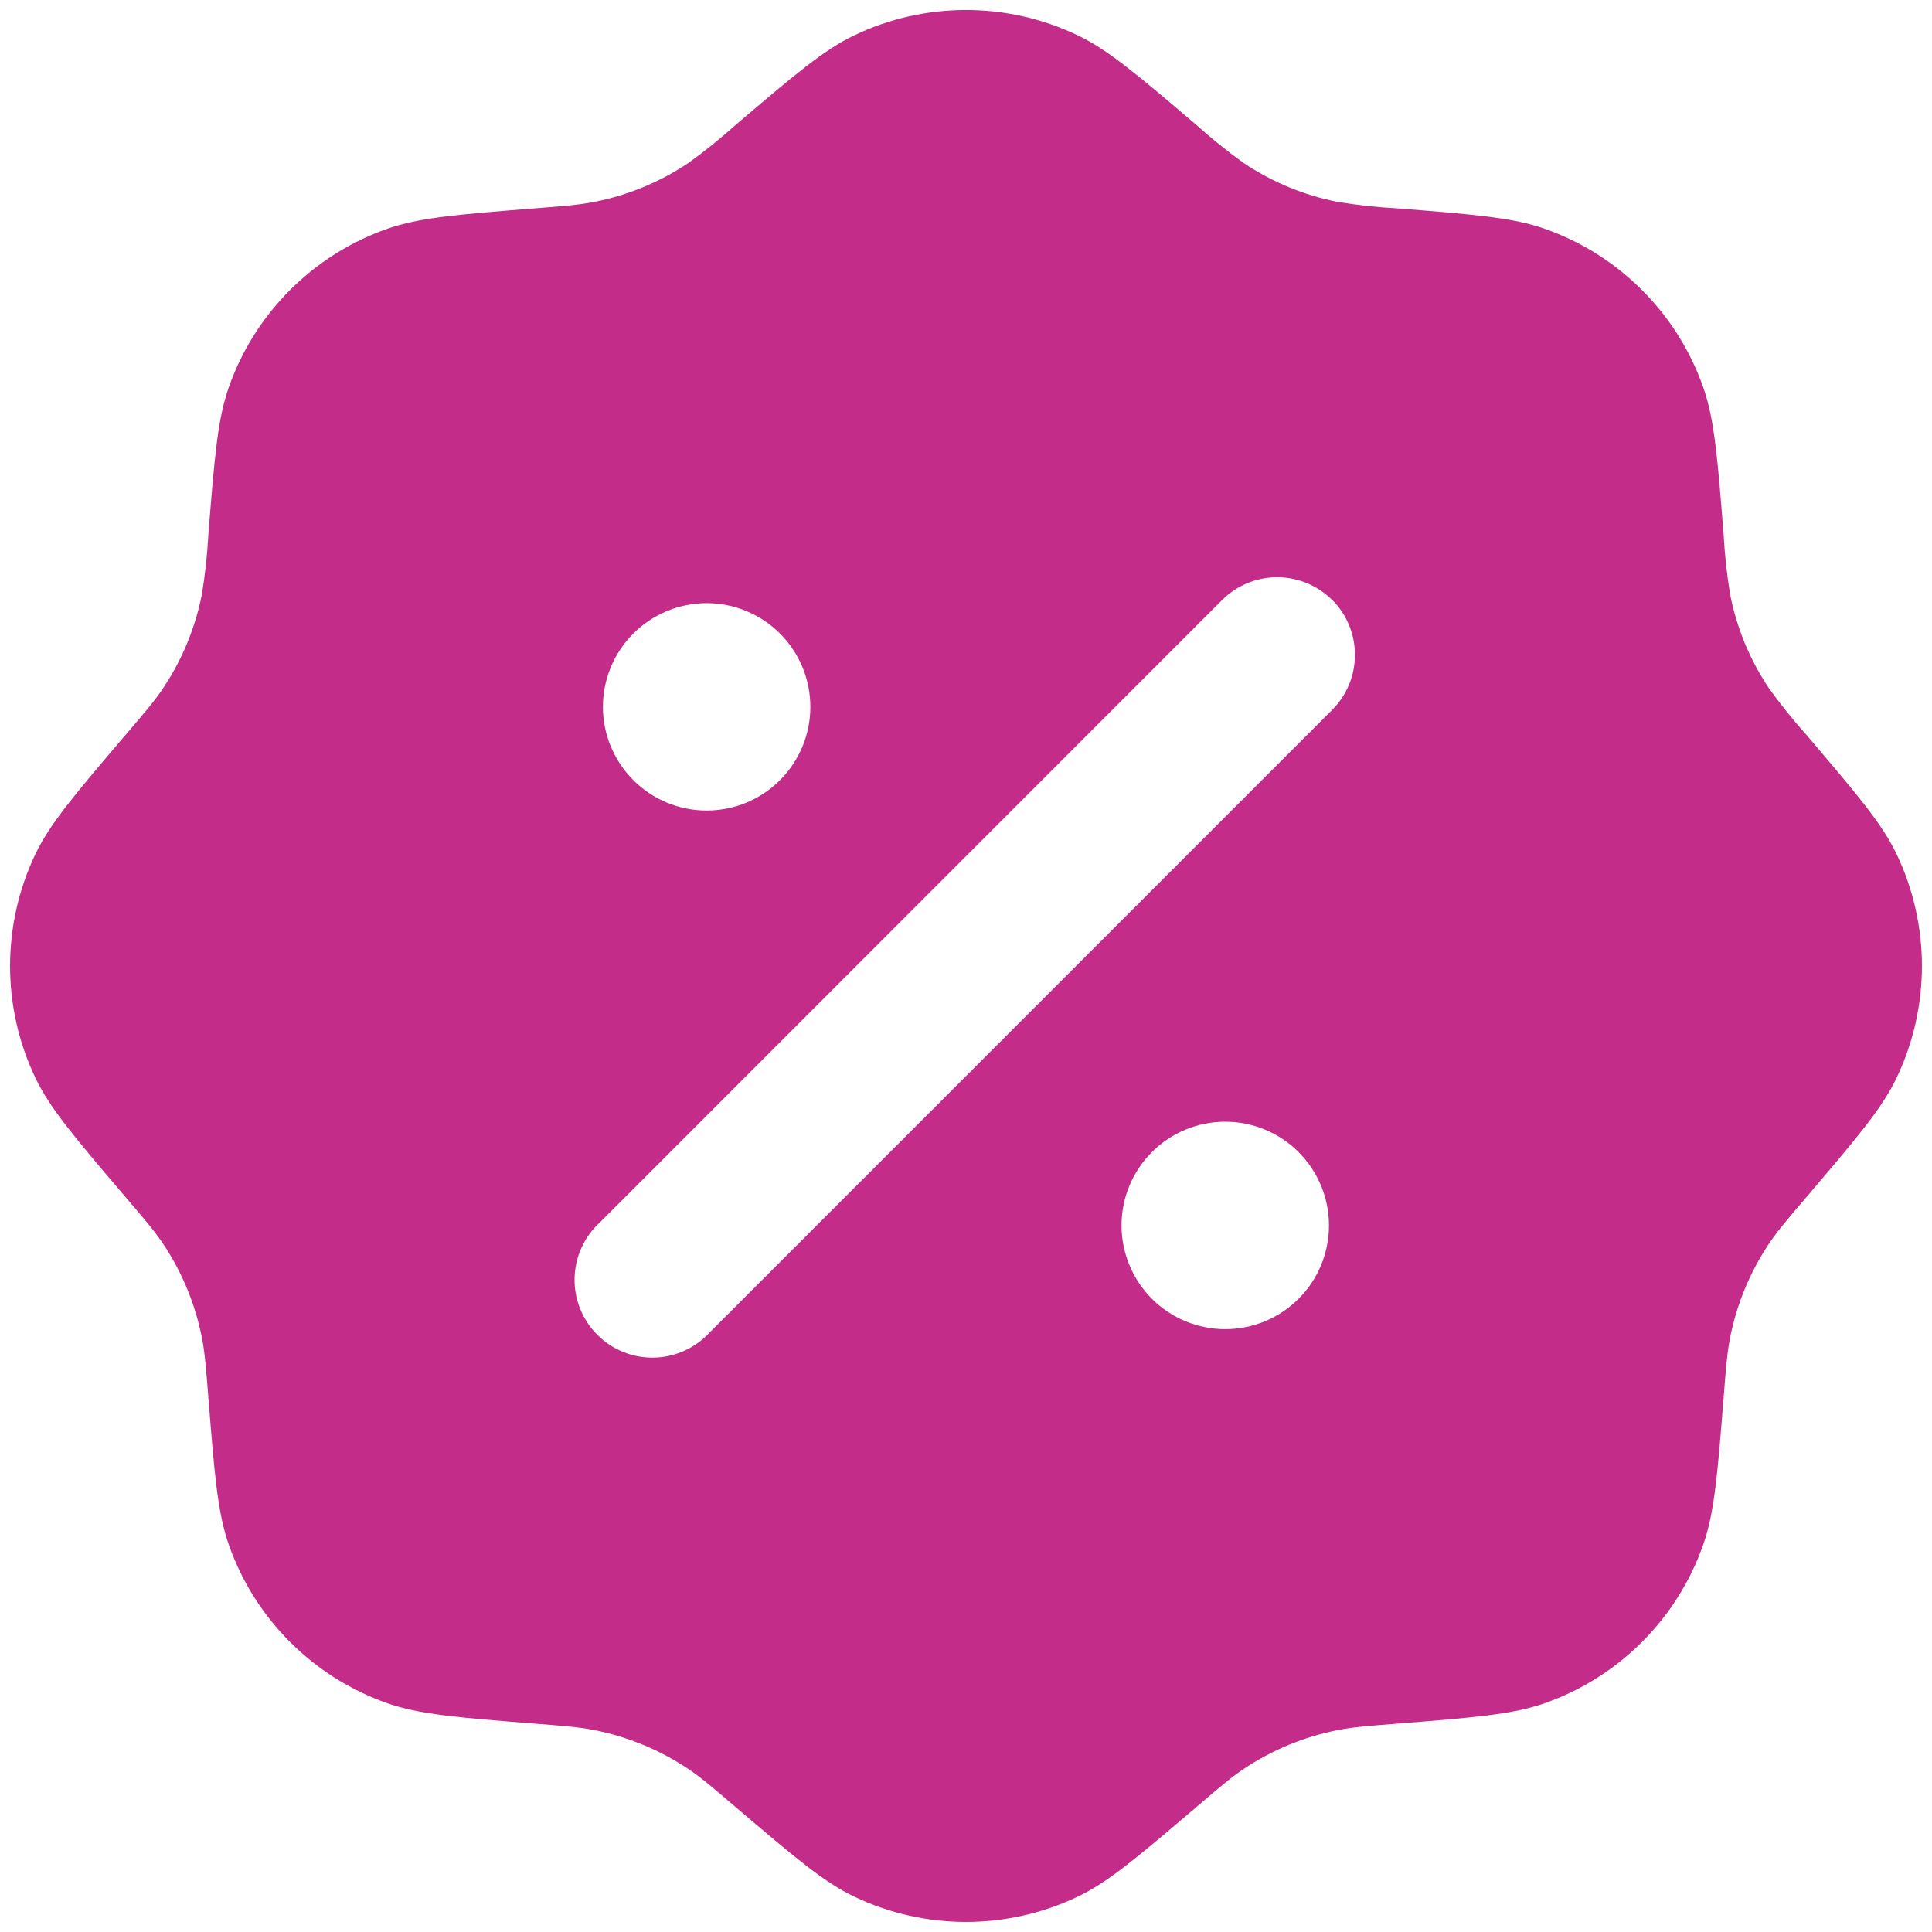 <svg width="32" height="32" viewBox="0 0 32 32" fill="none" xmlns="http://www.w3.org/2000/svg">
<path fill-rule="evenodd" clip-rule="evenodd" d="M12.187 2.067C11.937 2.291 11.676 2.502 11.404 2.698C10.932 3.015 10.401 3.234 9.844 3.344C9.602 3.392 9.348 3.413 8.843 3.452C7.575 3.553 6.94 3.604 6.411 3.791C5.806 4.004 5.257 4.35 4.804 4.804C4.35 5.257 4.004 5.806 3.791 6.411C3.604 6.94 3.553 7.575 3.452 8.843C3.434 9.179 3.398 9.513 3.344 9.844C3.234 10.401 3.015 10.932 2.698 11.404C2.561 11.609 2.396 11.803 2.067 12.187C1.242 13.156 0.828 13.641 0.586 14.148C0.027 15.319 0.027 16.681 0.586 17.852C0.828 18.359 1.242 18.844 2.067 19.813C2.396 20.197 2.561 20.391 2.698 20.596C3.015 21.068 3.234 21.599 3.344 22.156C3.392 22.398 3.412 22.652 3.452 23.157C3.553 24.425 3.604 25.06 3.791 25.589C4.004 26.194 4.35 26.743 4.804 27.196C5.257 27.65 5.806 27.996 6.411 28.209C6.94 28.396 7.575 28.447 8.843 28.548C9.348 28.587 9.602 28.608 9.844 28.656C10.401 28.766 10.932 28.986 11.404 29.302C11.609 29.439 11.803 29.604 12.187 29.933C13.156 30.758 13.641 31.172 14.148 31.414C15.319 31.973 16.681 31.973 17.852 31.414C18.359 31.172 18.844 30.758 19.813 29.933C20.197 29.604 20.391 29.439 20.596 29.302C21.068 28.985 21.599 28.766 22.156 28.656C22.398 28.608 22.652 28.587 23.157 28.548C24.425 28.447 25.06 28.396 25.589 28.209C26.194 27.996 26.743 27.65 27.196 27.196C27.65 26.743 27.996 26.194 28.209 25.589C28.396 25.06 28.447 24.425 28.548 23.157C28.587 22.652 28.608 22.398 28.656 22.156C28.766 21.599 28.986 21.068 29.302 20.596C29.439 20.391 29.604 20.197 29.933 19.813C30.758 18.844 31.172 18.359 31.414 17.852C31.973 16.681 31.973 15.319 31.414 14.148C31.172 13.641 30.758 13.156 29.933 12.187C29.709 11.937 29.498 11.676 29.302 11.404C28.985 10.932 28.765 10.402 28.656 9.844C28.602 9.513 28.566 9.179 28.548 8.843C28.447 7.575 28.396 6.94 28.209 6.411C27.996 5.806 27.65 5.257 27.196 4.804C26.743 4.35 26.194 4.004 25.589 3.791C25.06 3.604 24.425 3.553 23.157 3.452C22.821 3.434 22.487 3.398 22.156 3.344C21.598 3.235 21.068 3.015 20.596 2.698C20.324 2.502 20.063 2.291 19.813 2.067C18.844 1.242 18.359 0.829 17.852 0.586C17.274 0.309 16.641 0.166 16 0.166C15.359 0.166 14.726 0.309 14.148 0.586C13.641 0.829 13.156 1.242 12.187 2.067ZM22.066 9.936C22.307 10.178 22.442 10.505 22.442 10.846C22.442 11.188 22.307 11.515 22.066 11.757L11.757 22.067C11.639 22.196 11.497 22.299 11.338 22.371C11.18 22.443 11.008 22.483 10.834 22.486C10.66 22.49 10.487 22.459 10.325 22.394C10.164 22.329 10.017 22.233 9.894 22.109C9.771 21.986 9.674 21.839 9.609 21.678C9.544 21.516 9.513 21.343 9.517 21.169C9.521 20.995 9.56 20.823 9.632 20.665C9.704 20.506 9.807 20.364 9.936 20.247L20.243 9.937C20.485 9.696 20.812 9.561 21.154 9.561C21.495 9.561 21.823 9.696 22.064 9.937M22.012 20.297C22.012 20.753 21.831 21.19 21.509 21.512C21.187 21.834 20.75 22.015 20.294 22.015C19.838 22.015 19.401 21.834 19.079 21.512C18.757 21.19 18.576 20.753 18.576 20.297C18.576 19.841 18.757 19.405 19.079 19.082C19.401 18.76 19.838 18.579 20.294 18.579C20.75 18.579 21.187 18.76 21.509 19.082C21.831 19.405 22.012 19.841 22.012 20.297ZM11.704 13.425C12.16 13.425 12.597 13.245 12.919 12.922C13.241 12.6 13.422 12.163 13.422 11.708C13.422 11.252 13.241 10.815 12.919 10.493C12.597 10.171 12.16 9.99 11.704 9.99C11.249 9.99 10.812 10.171 10.49 10.493C10.168 10.815 9.986 11.252 9.986 11.708C9.986 12.163 10.168 12.6 10.49 12.922C10.812 13.245 11.249 13.425 11.704 13.425Z" fill="#C32C88"/>
</svg>
